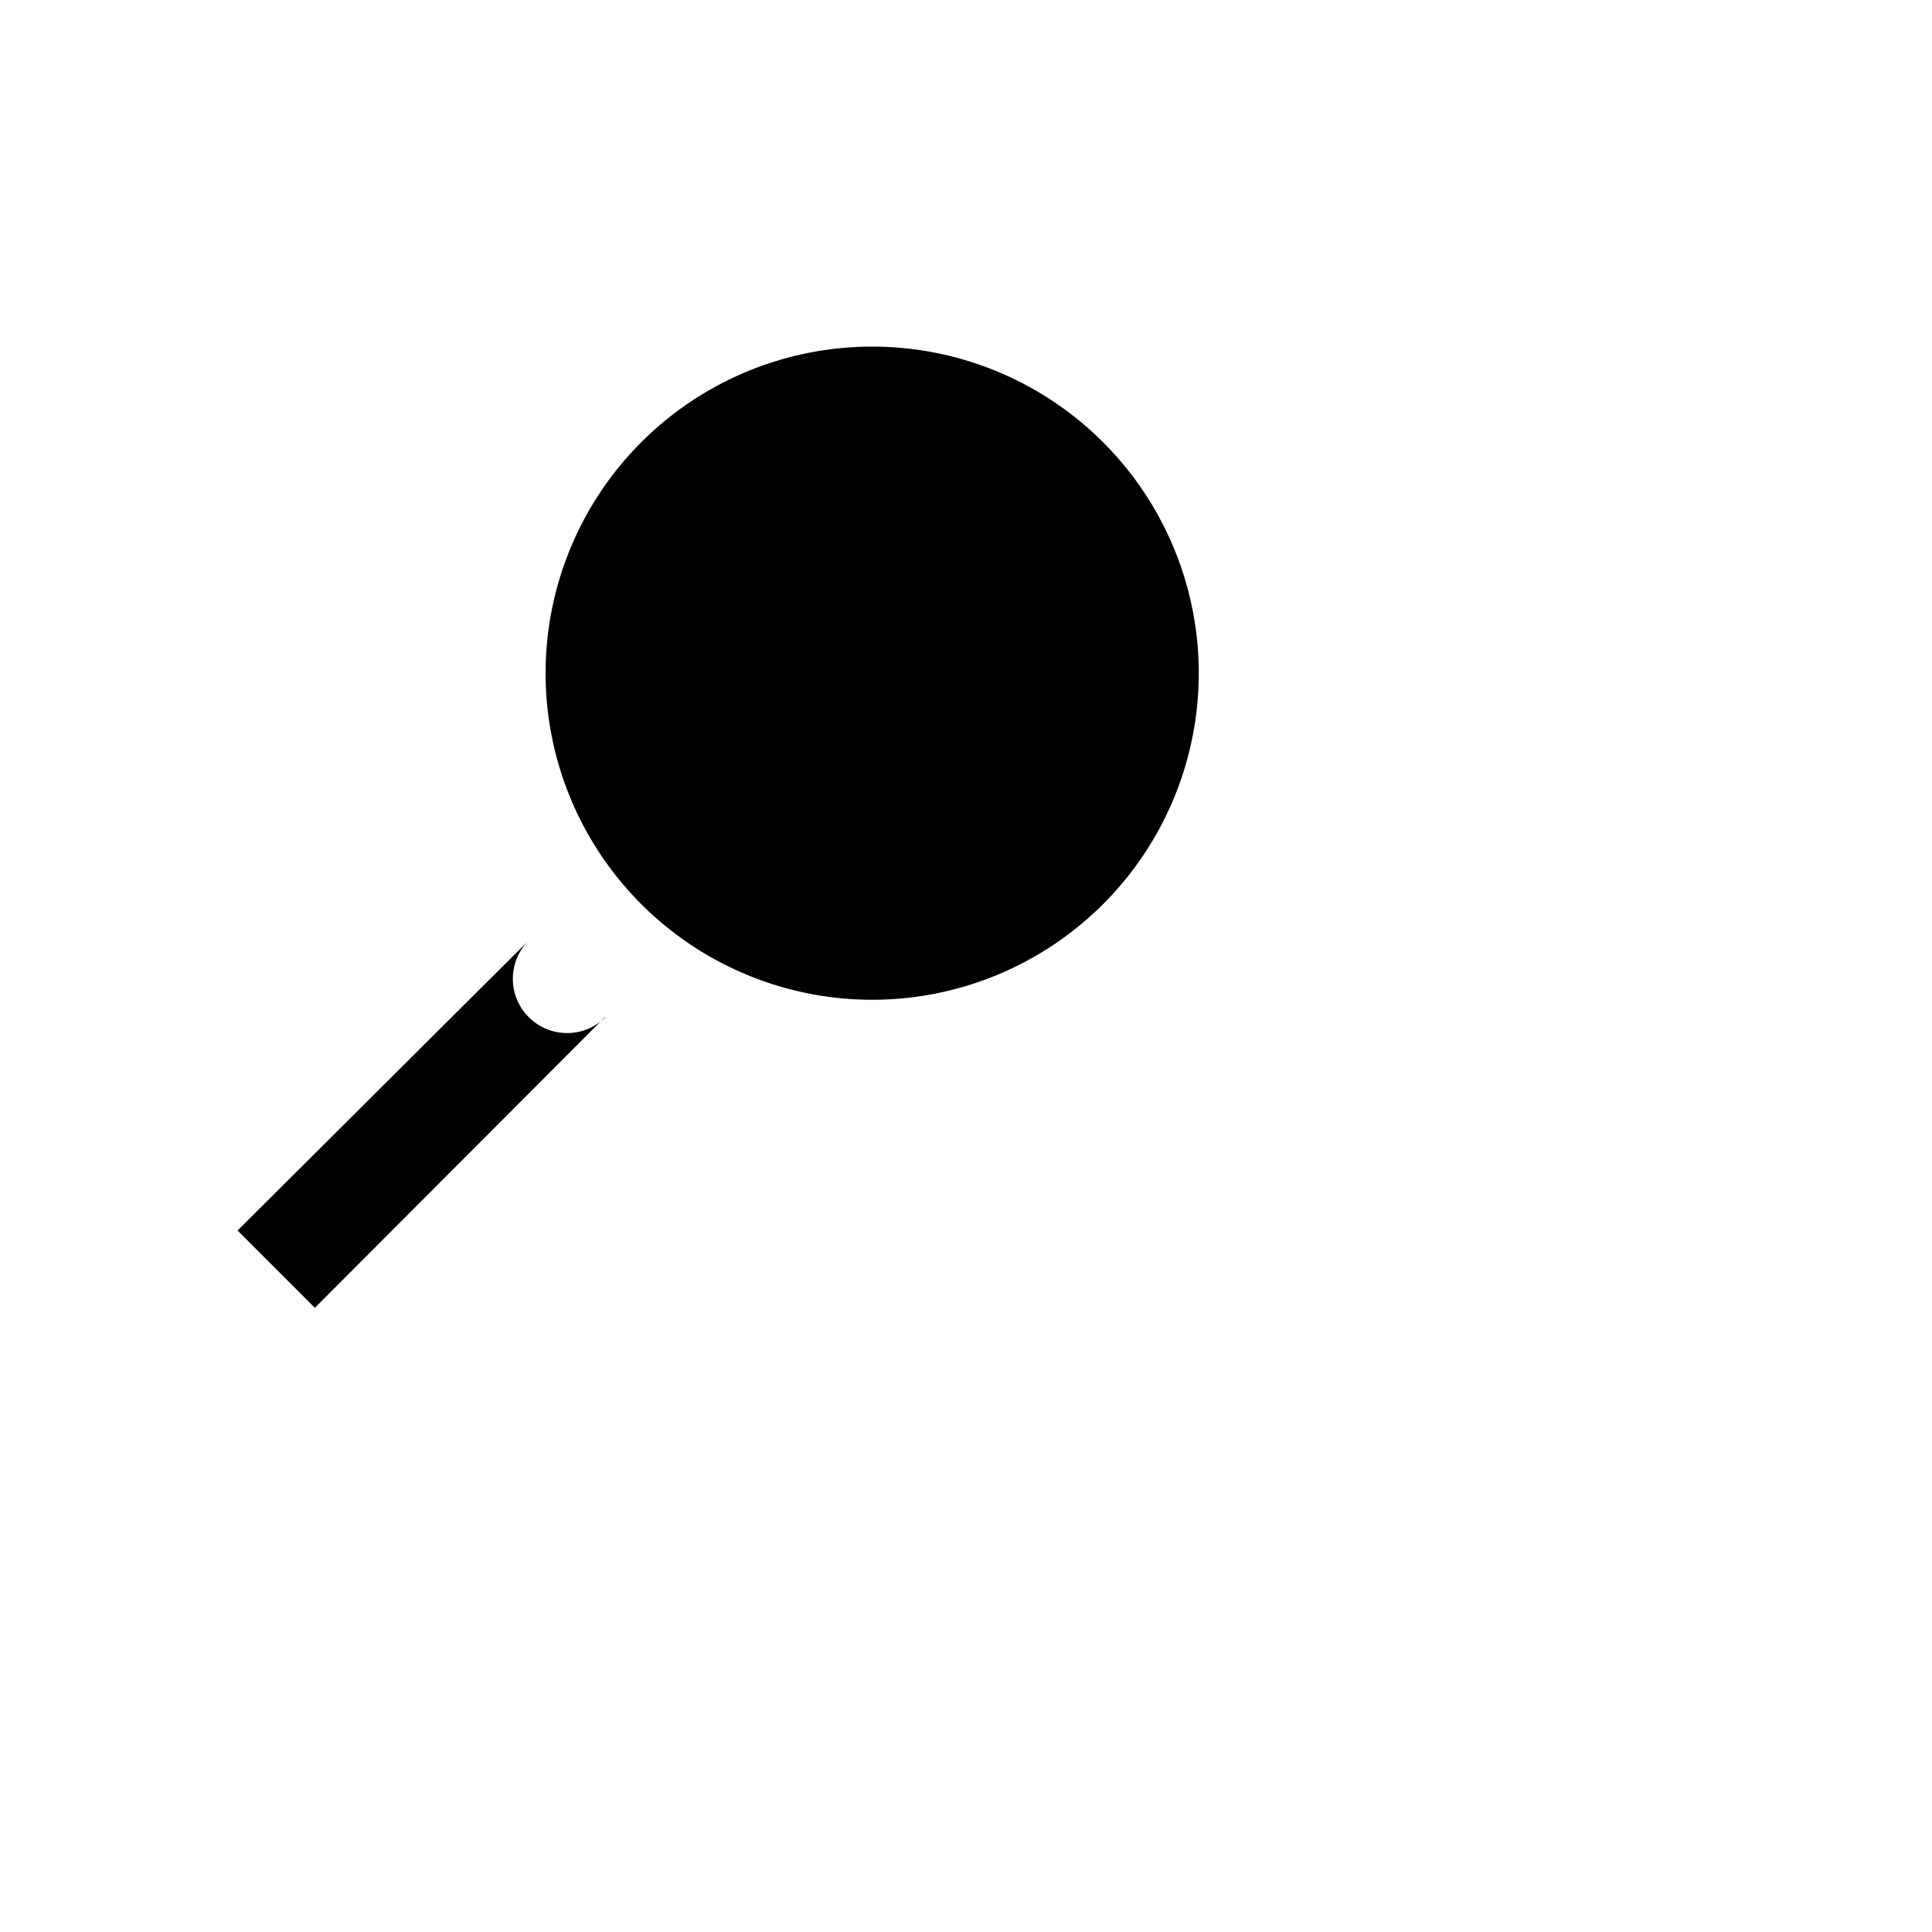 <svg xmlns="http://www.w3.org/2000/svg" width="25" height="25"> <path fill="currentColor" style="stroke-width:0.704" id="path2" d="m 7.835,13.162 a -5.635,5.635 0 1 0 -0.993,-0.993 l -3.768,3.754 1,1 3.754,-3.761 z m 3.451,-0.225 a -4.226,4.226 0 1 1 0,-8.452 -4.226,4.226 0 0 1 0,8.452 z" />
</svg>

